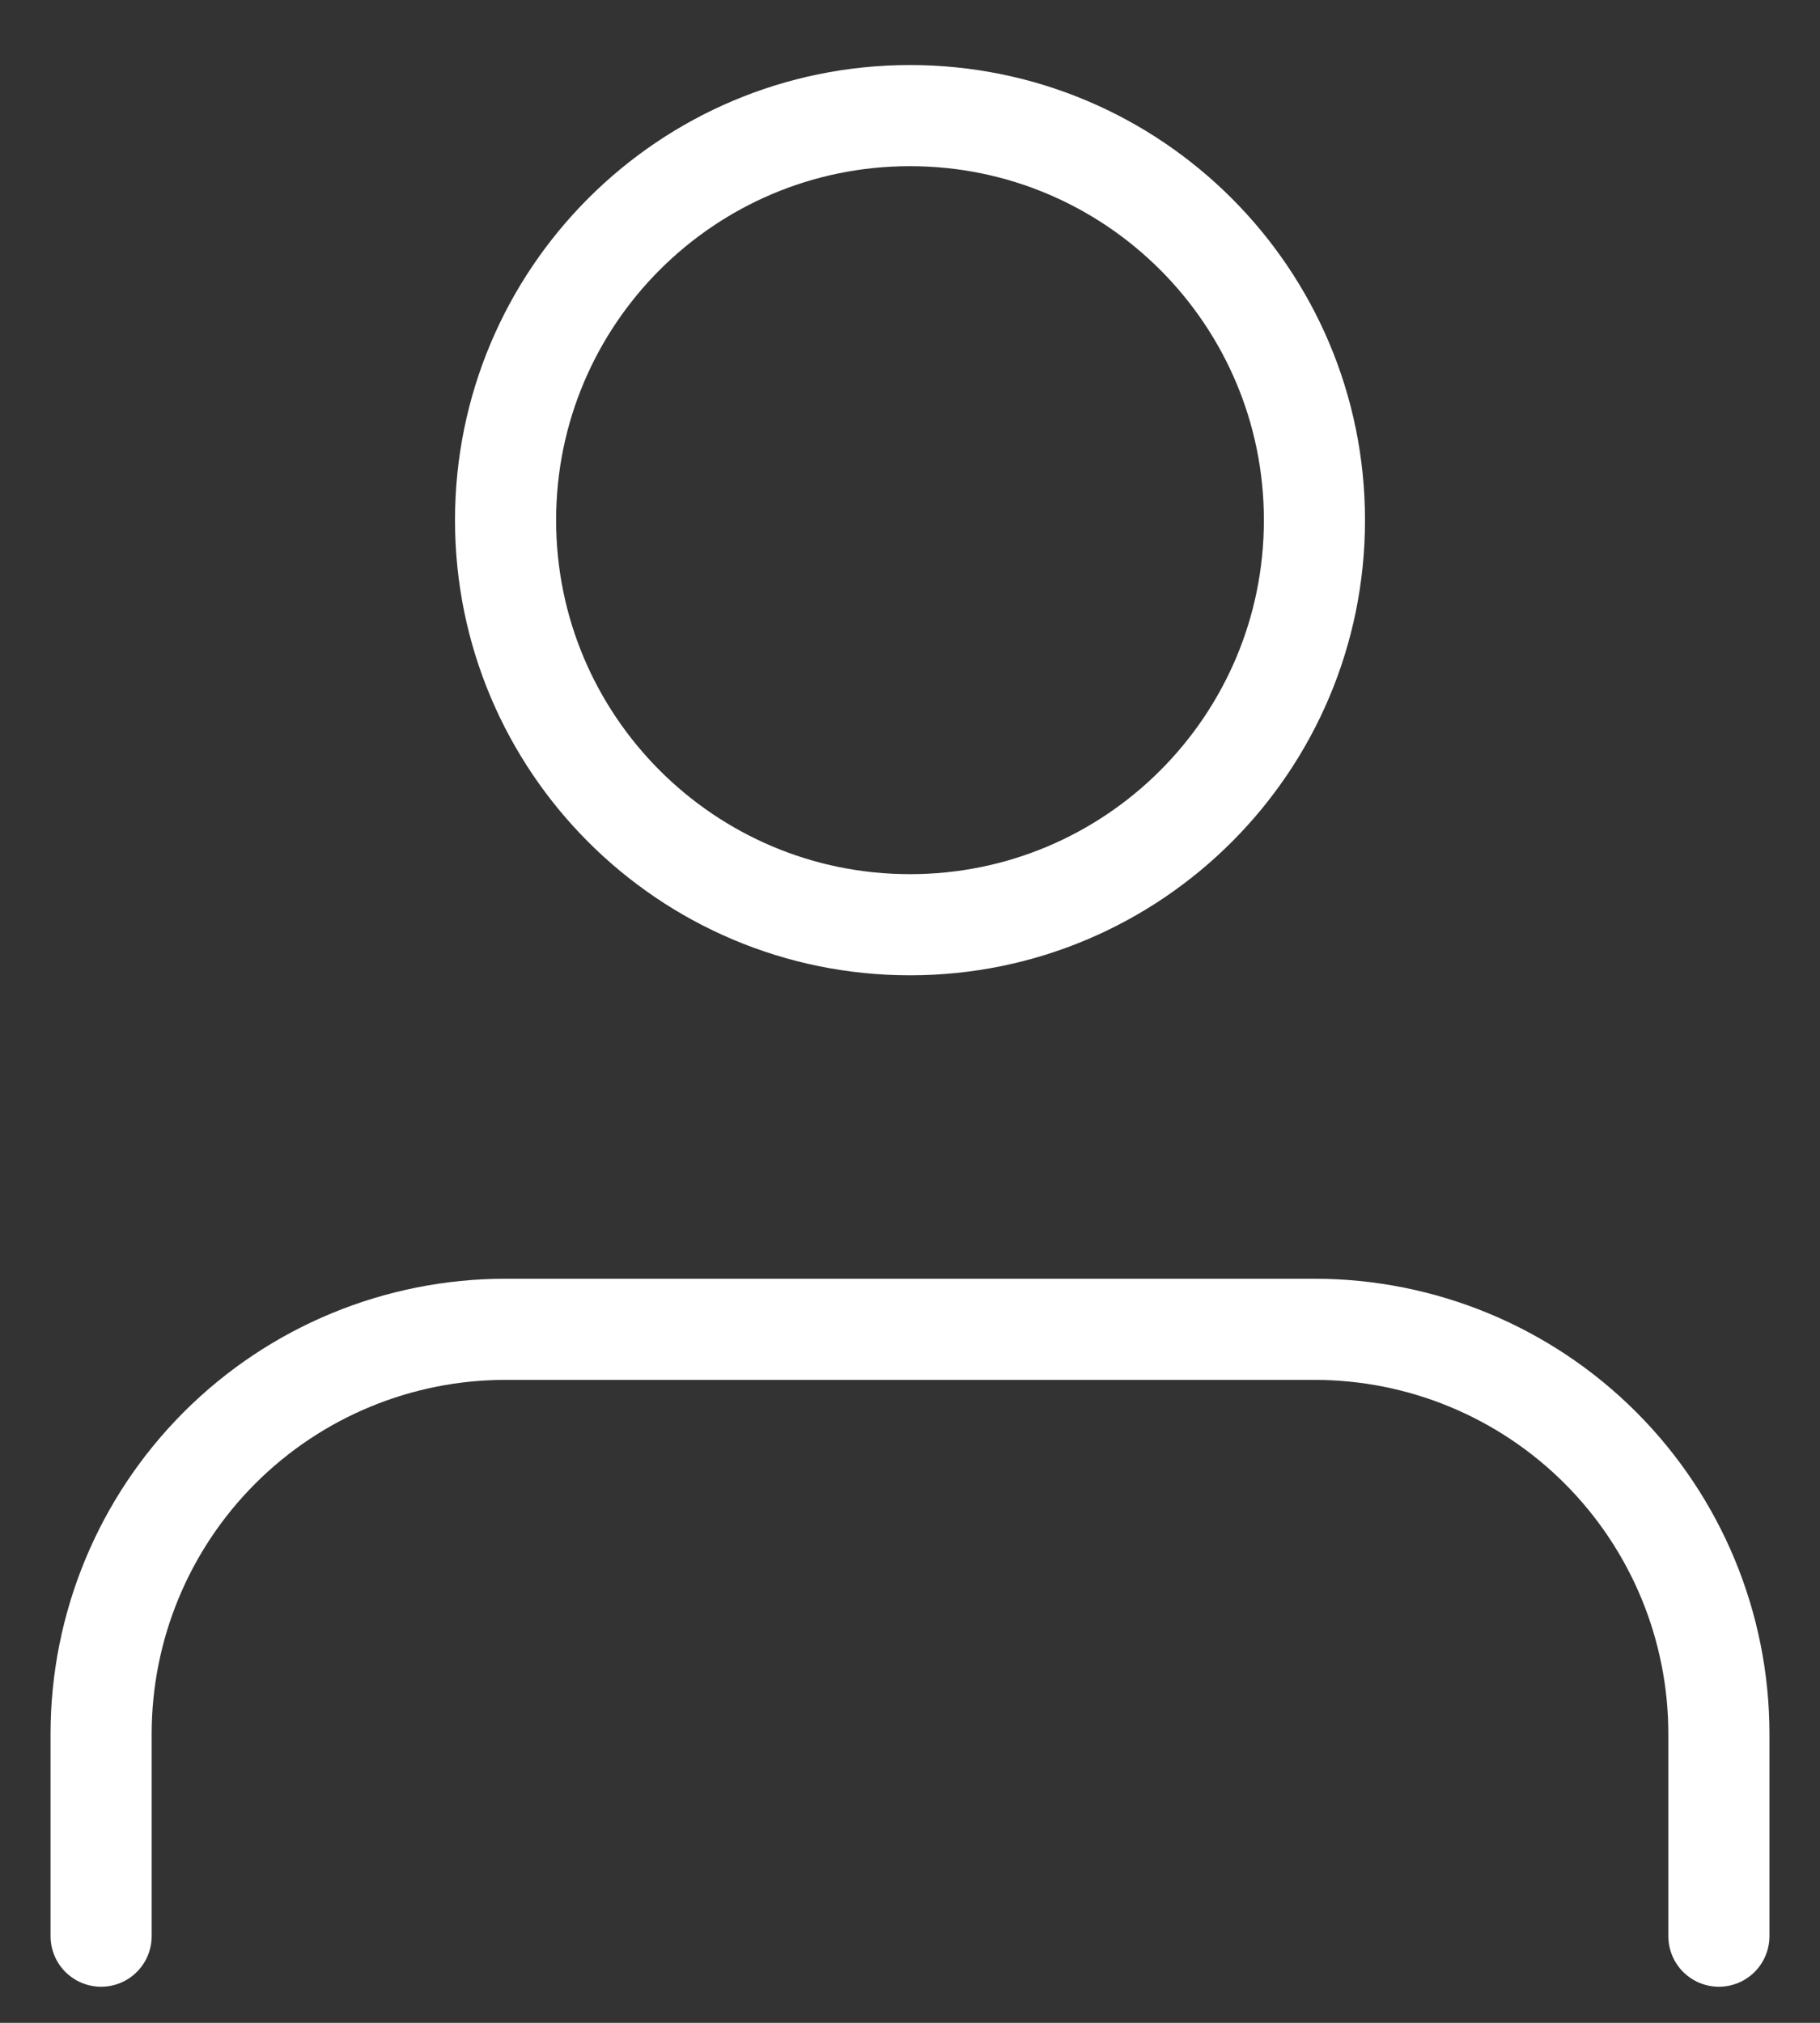 <svg width="18" height="20" viewBox="0 0 18 20" fill="none" xmlns="http://www.w3.org/2000/svg">
<rect x="0" y="0" width="18" height="20" fill="#333333" stroke="none"/>
<path d="M17 19.143V17.143C17 16.082 16.579 15.065 15.828 14.314C15.078 13.564 14.061 13.143 13 13.143H5C3.939 13.143 2.922 13.564 2.172 14.314C1.421 15.065 1 16.082 1 17.143V19.143M13 5.143C13 7.352 11.209 9.143 9 9.143C6.791 9.143 5 7.352 5 5.143C5 2.934 6.791 1.143 9 1.143C11.209 1.143 13 2.934 13 5.143Z" stroke="white" stroke-linecap="round" stroke-linejoin="round"/>
</svg>
